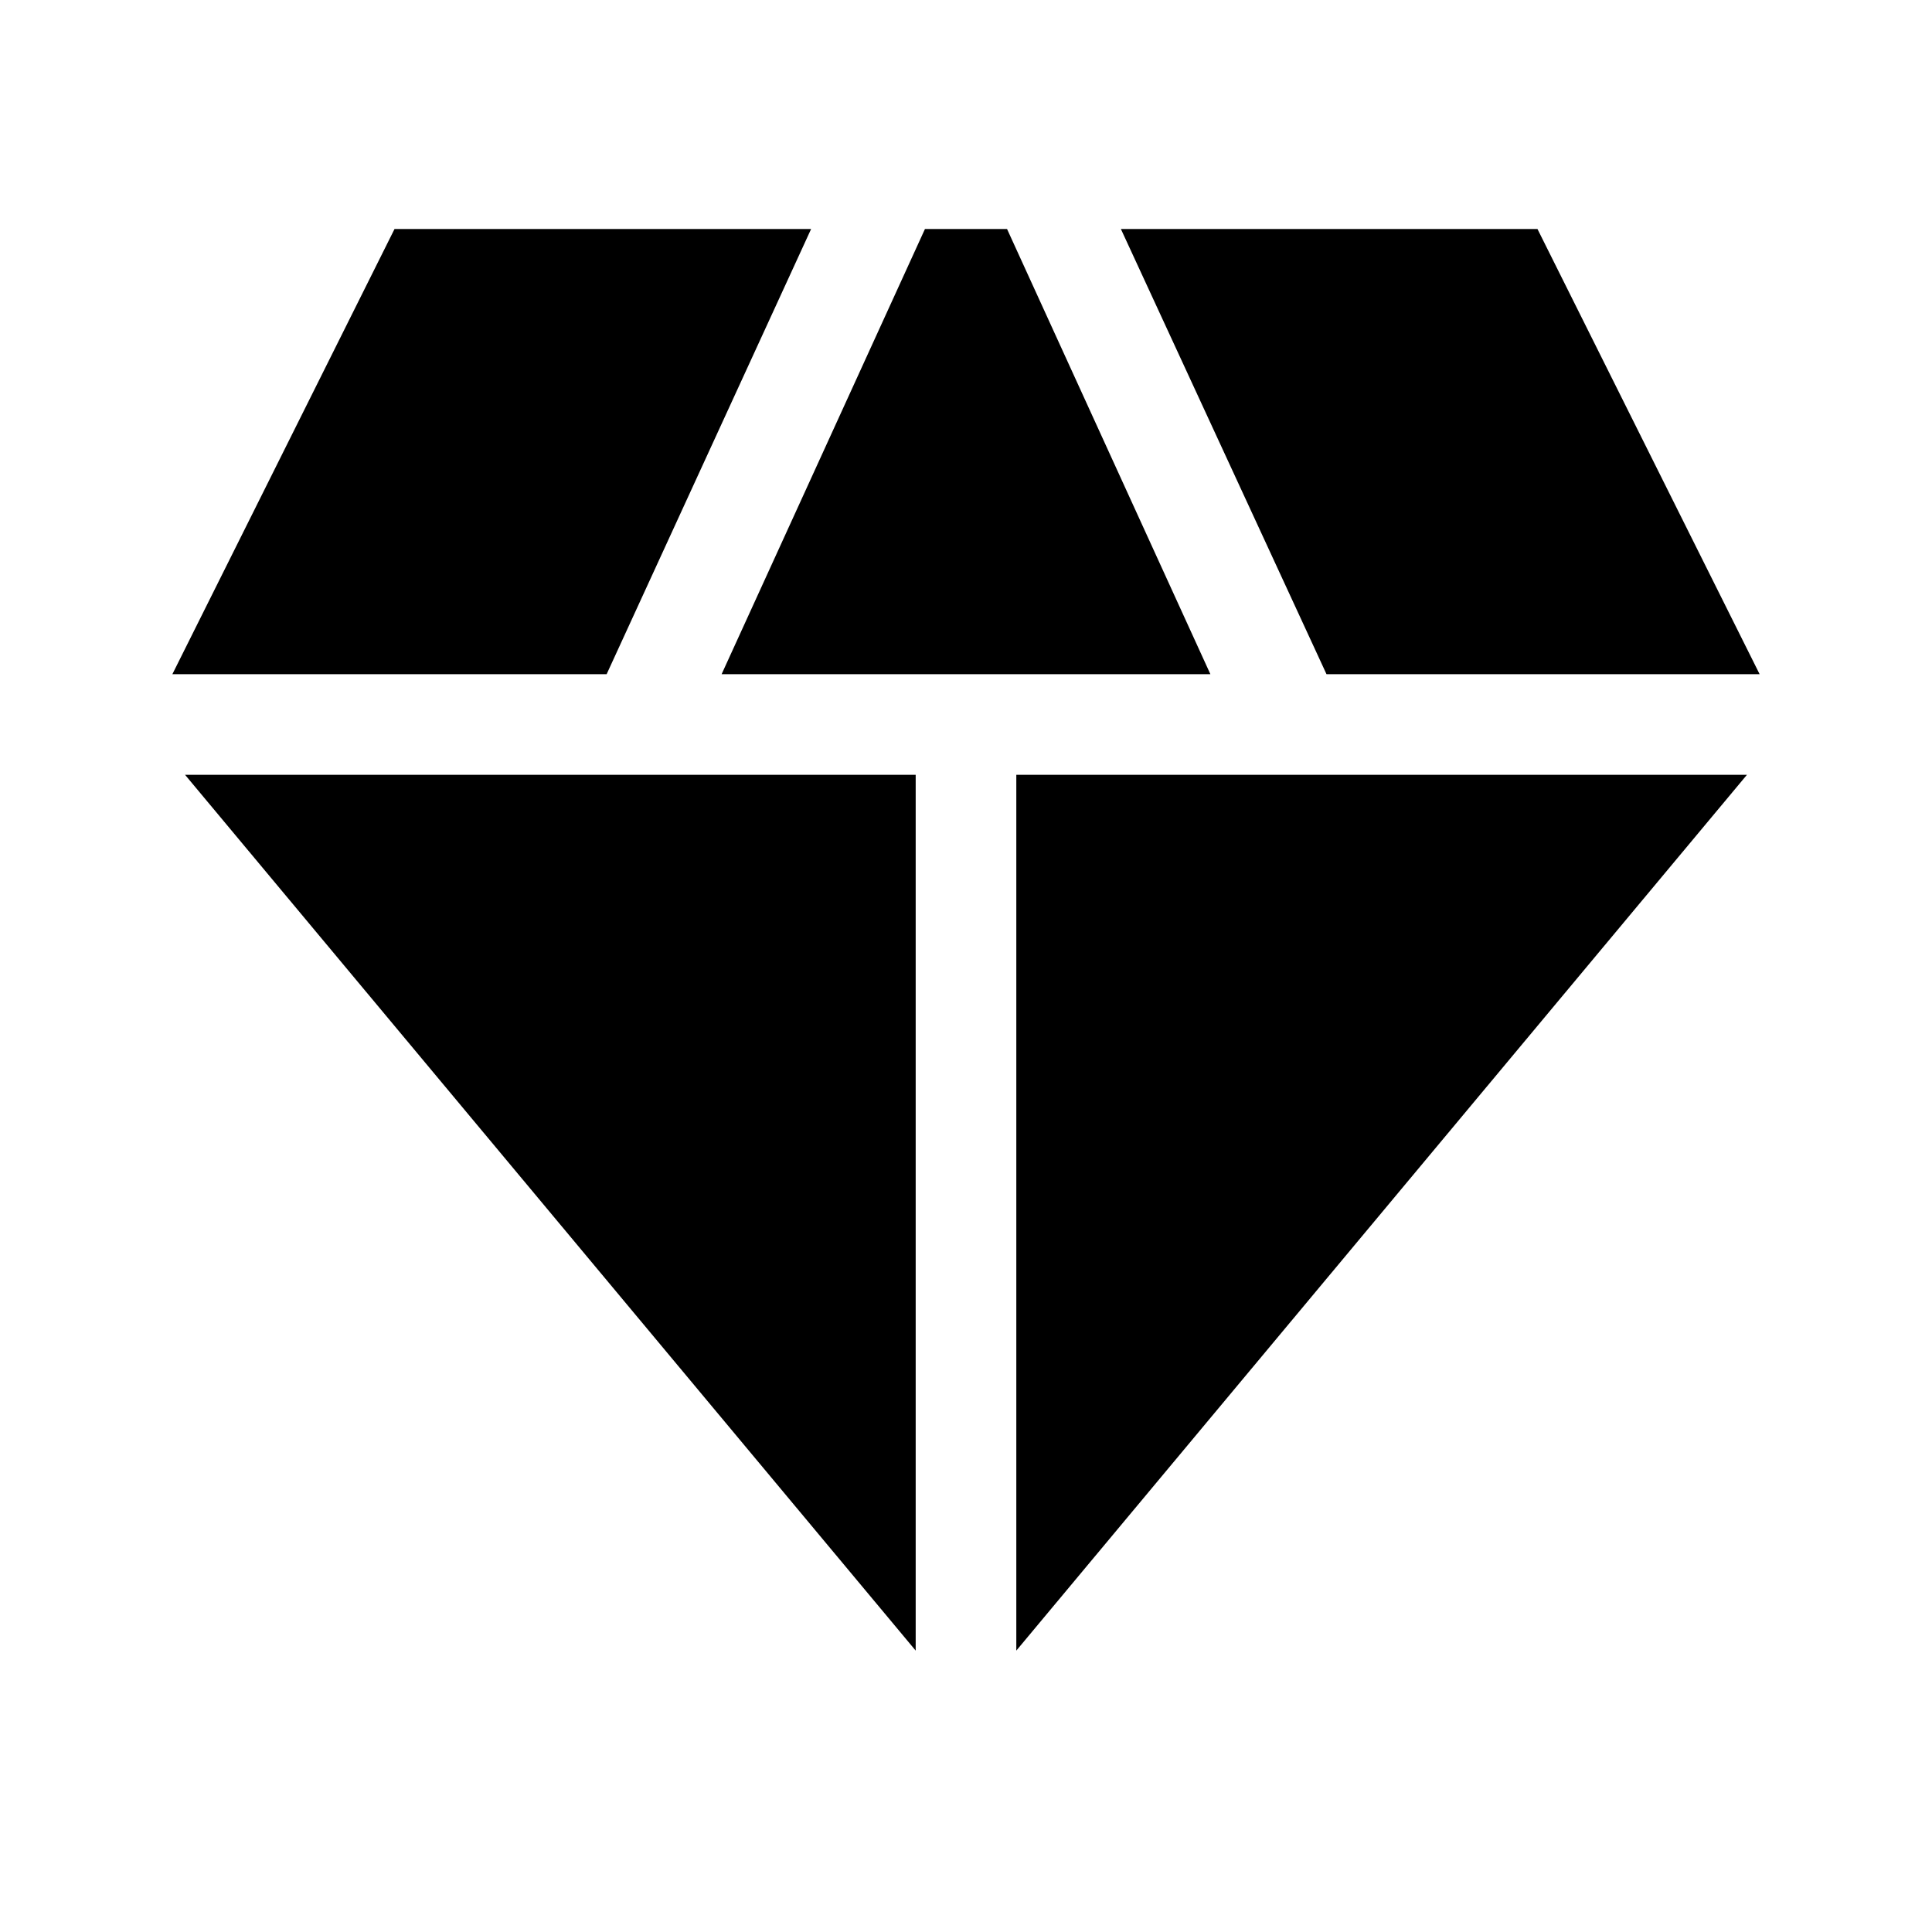 <svg xmlns="http://www.w3.org/2000/svg" width="48" height="48" viewBox="0 96 960 960"><path d="m358.565 431 101.044-221.218h40.782L601.435 431h-242.87ZM455 916.174 91.956 481H455v435.174Zm50 0V481h363.044L505 916.174ZM659.13 431 556.957 209.782h207L874.348 431H659.13Zm-573.478 0 110.391-221.218h207L301.435 431H85.652Z"/></svg>